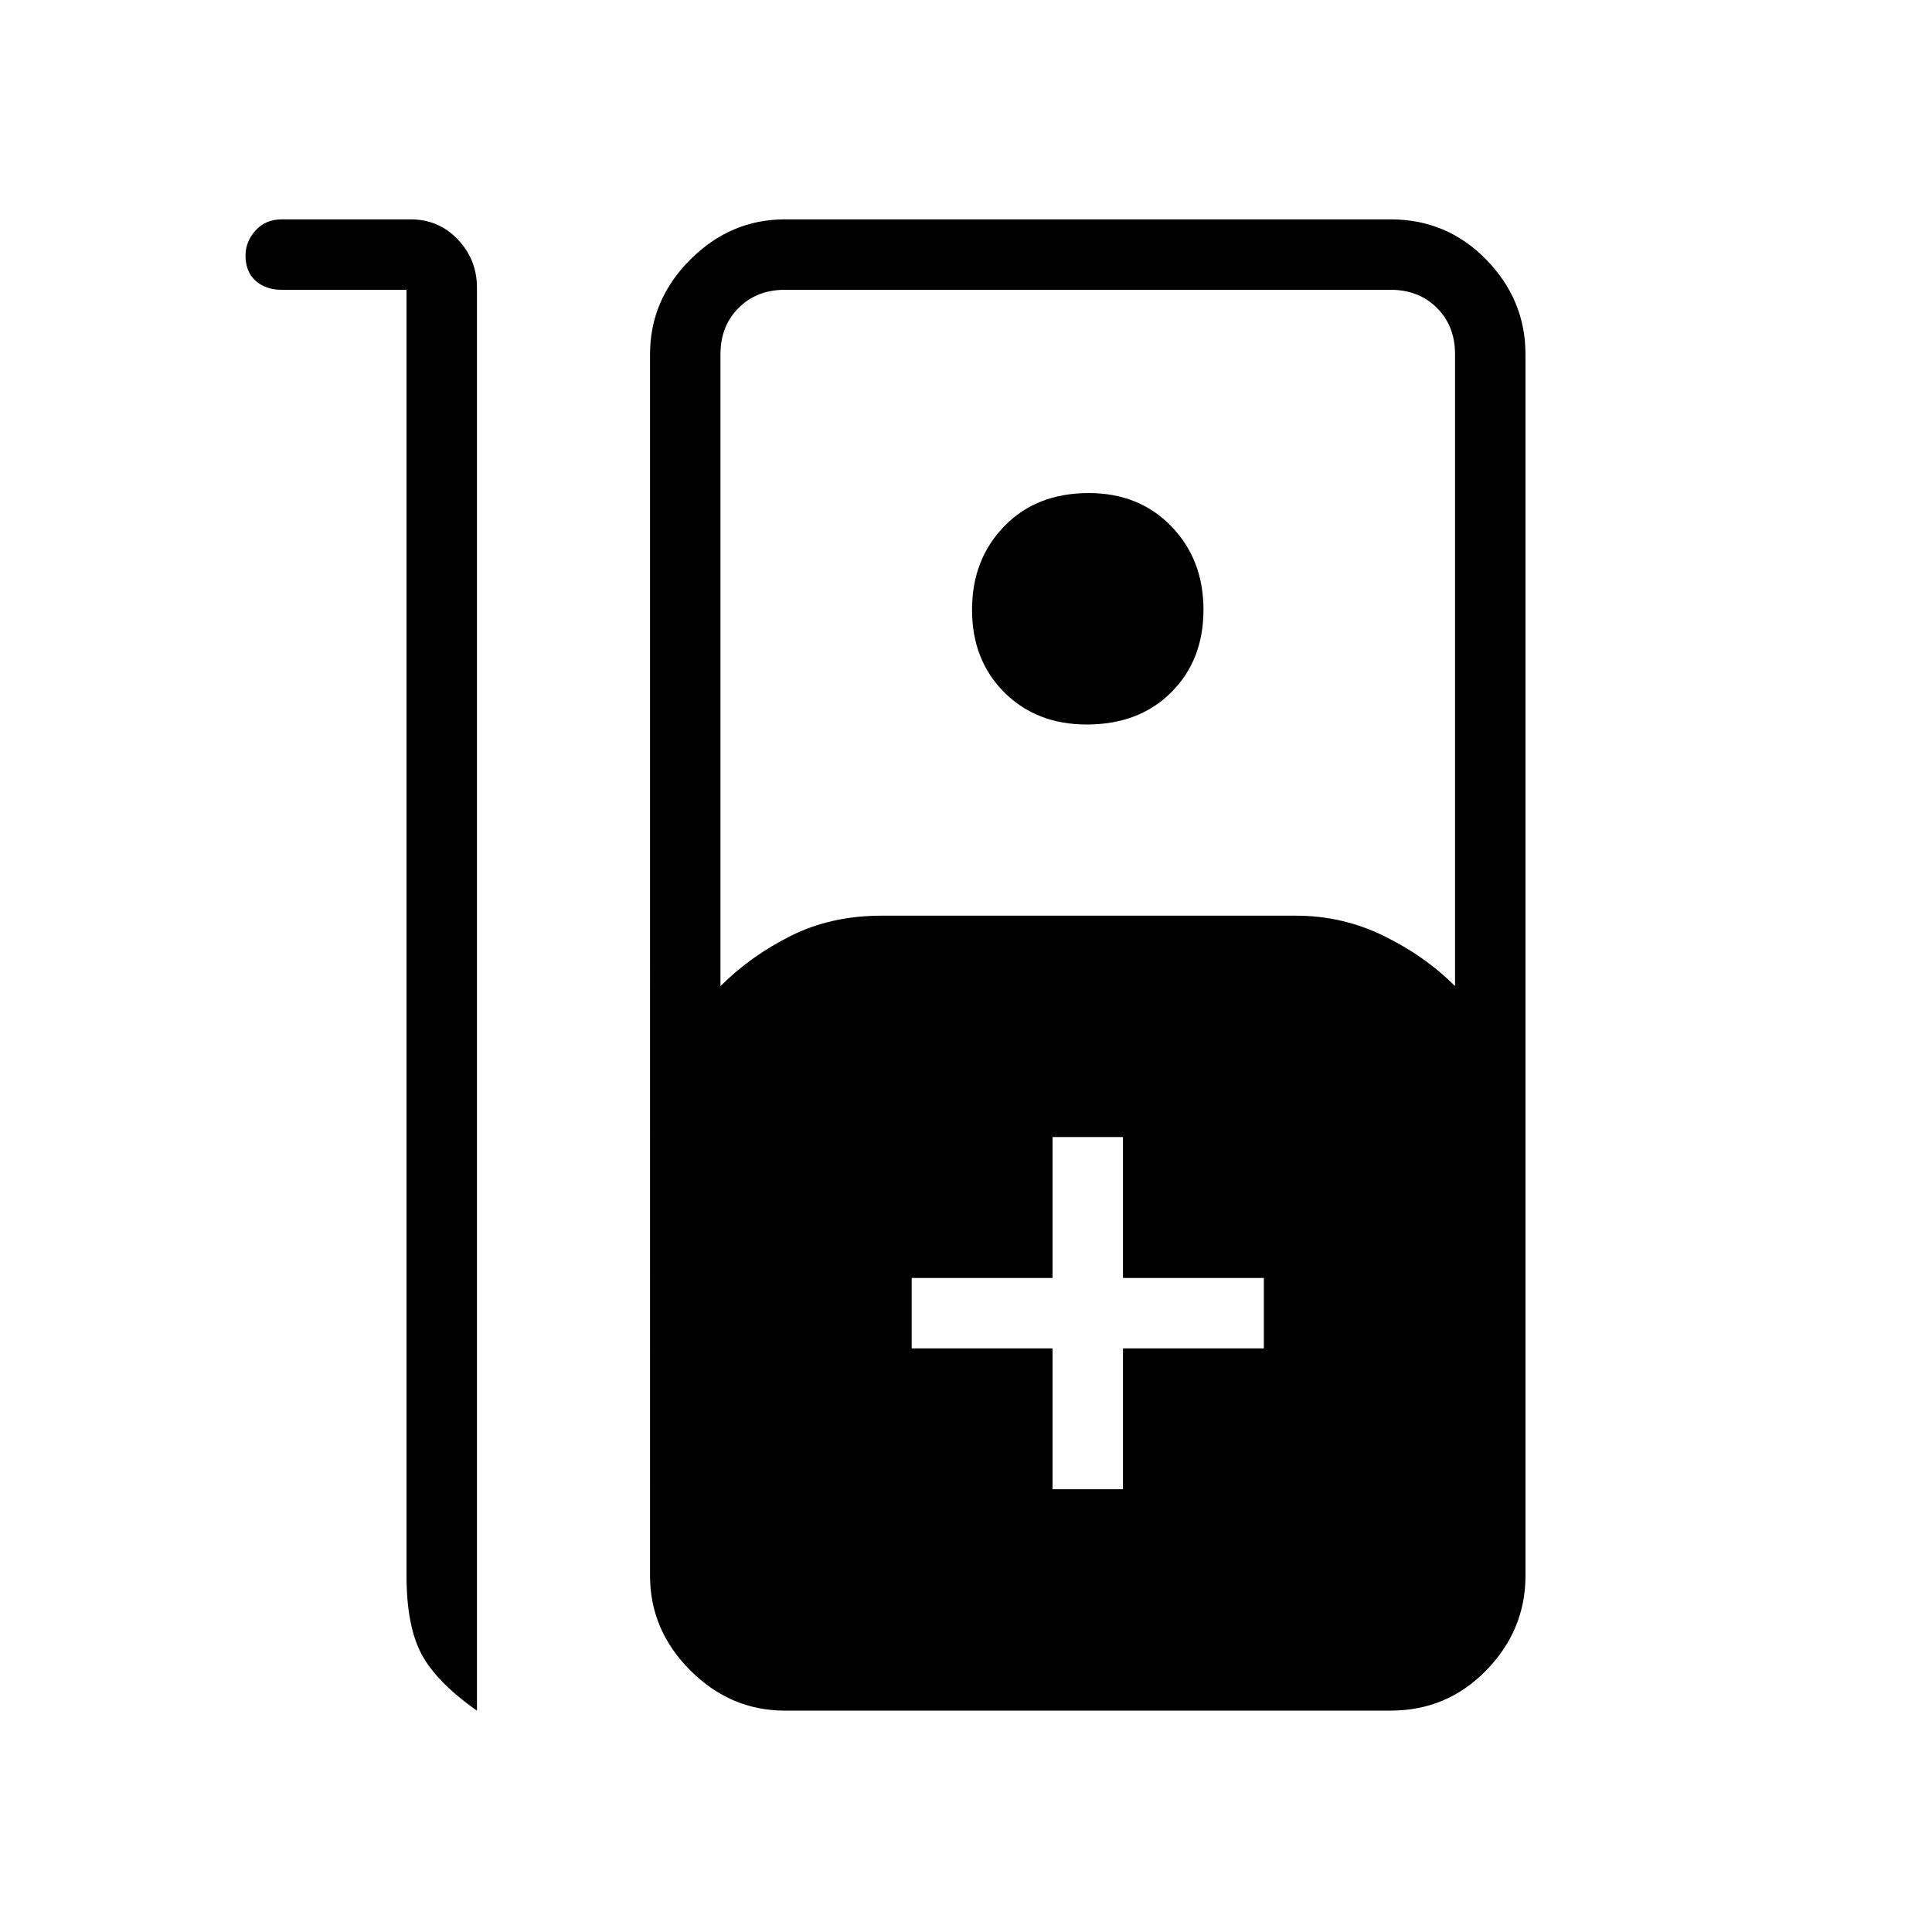 <svg xmlns="http://www.w3.org/2000/svg" height="48" width="48"><path d="M7 5.45h3.2q.7 0 1.175.5.475.5.475 1.2V42.5q-1-.7-1.375-1.4t-.375-1.95V7.2H7q-.4 0-.65-.225T6.1 6.35q0-.35.25-.625T7 5.45ZM19.5 42.5q-1.35 0-2.35-1t-1-2.35V8.8q0-1.35 1-2.35t2.35-1h15.05q1.4 0 2.375 1 .975 1 .975 2.35v30.35q0 1.35-.975 2.35t-2.375 1Zm-1.6-18q.75-.75 1.75-1.25t2.25-.5h10.3q1.15 0 2.175.5t1.775 1.25V8.8q0-.7-.45-1.15-.45-.45-1.15-.45H19.5q-.7 0-1.15.45-.45.45-.45 1.15ZM27 18q-1.25 0-2.05-.8-.8-.8-.8-2.05 0-1.25.8-2.075.8-.825 2.1-.825 1.25 0 2.05.825.8.825.8 2.075 0 1.25-.8 2.05-.8.8-2.1.8Zm-.85 19h1.75v-3.5h3.5v-1.75h-3.5v-3.5h-1.75v3.5h-3.5v1.75h3.5Z"/></svg>